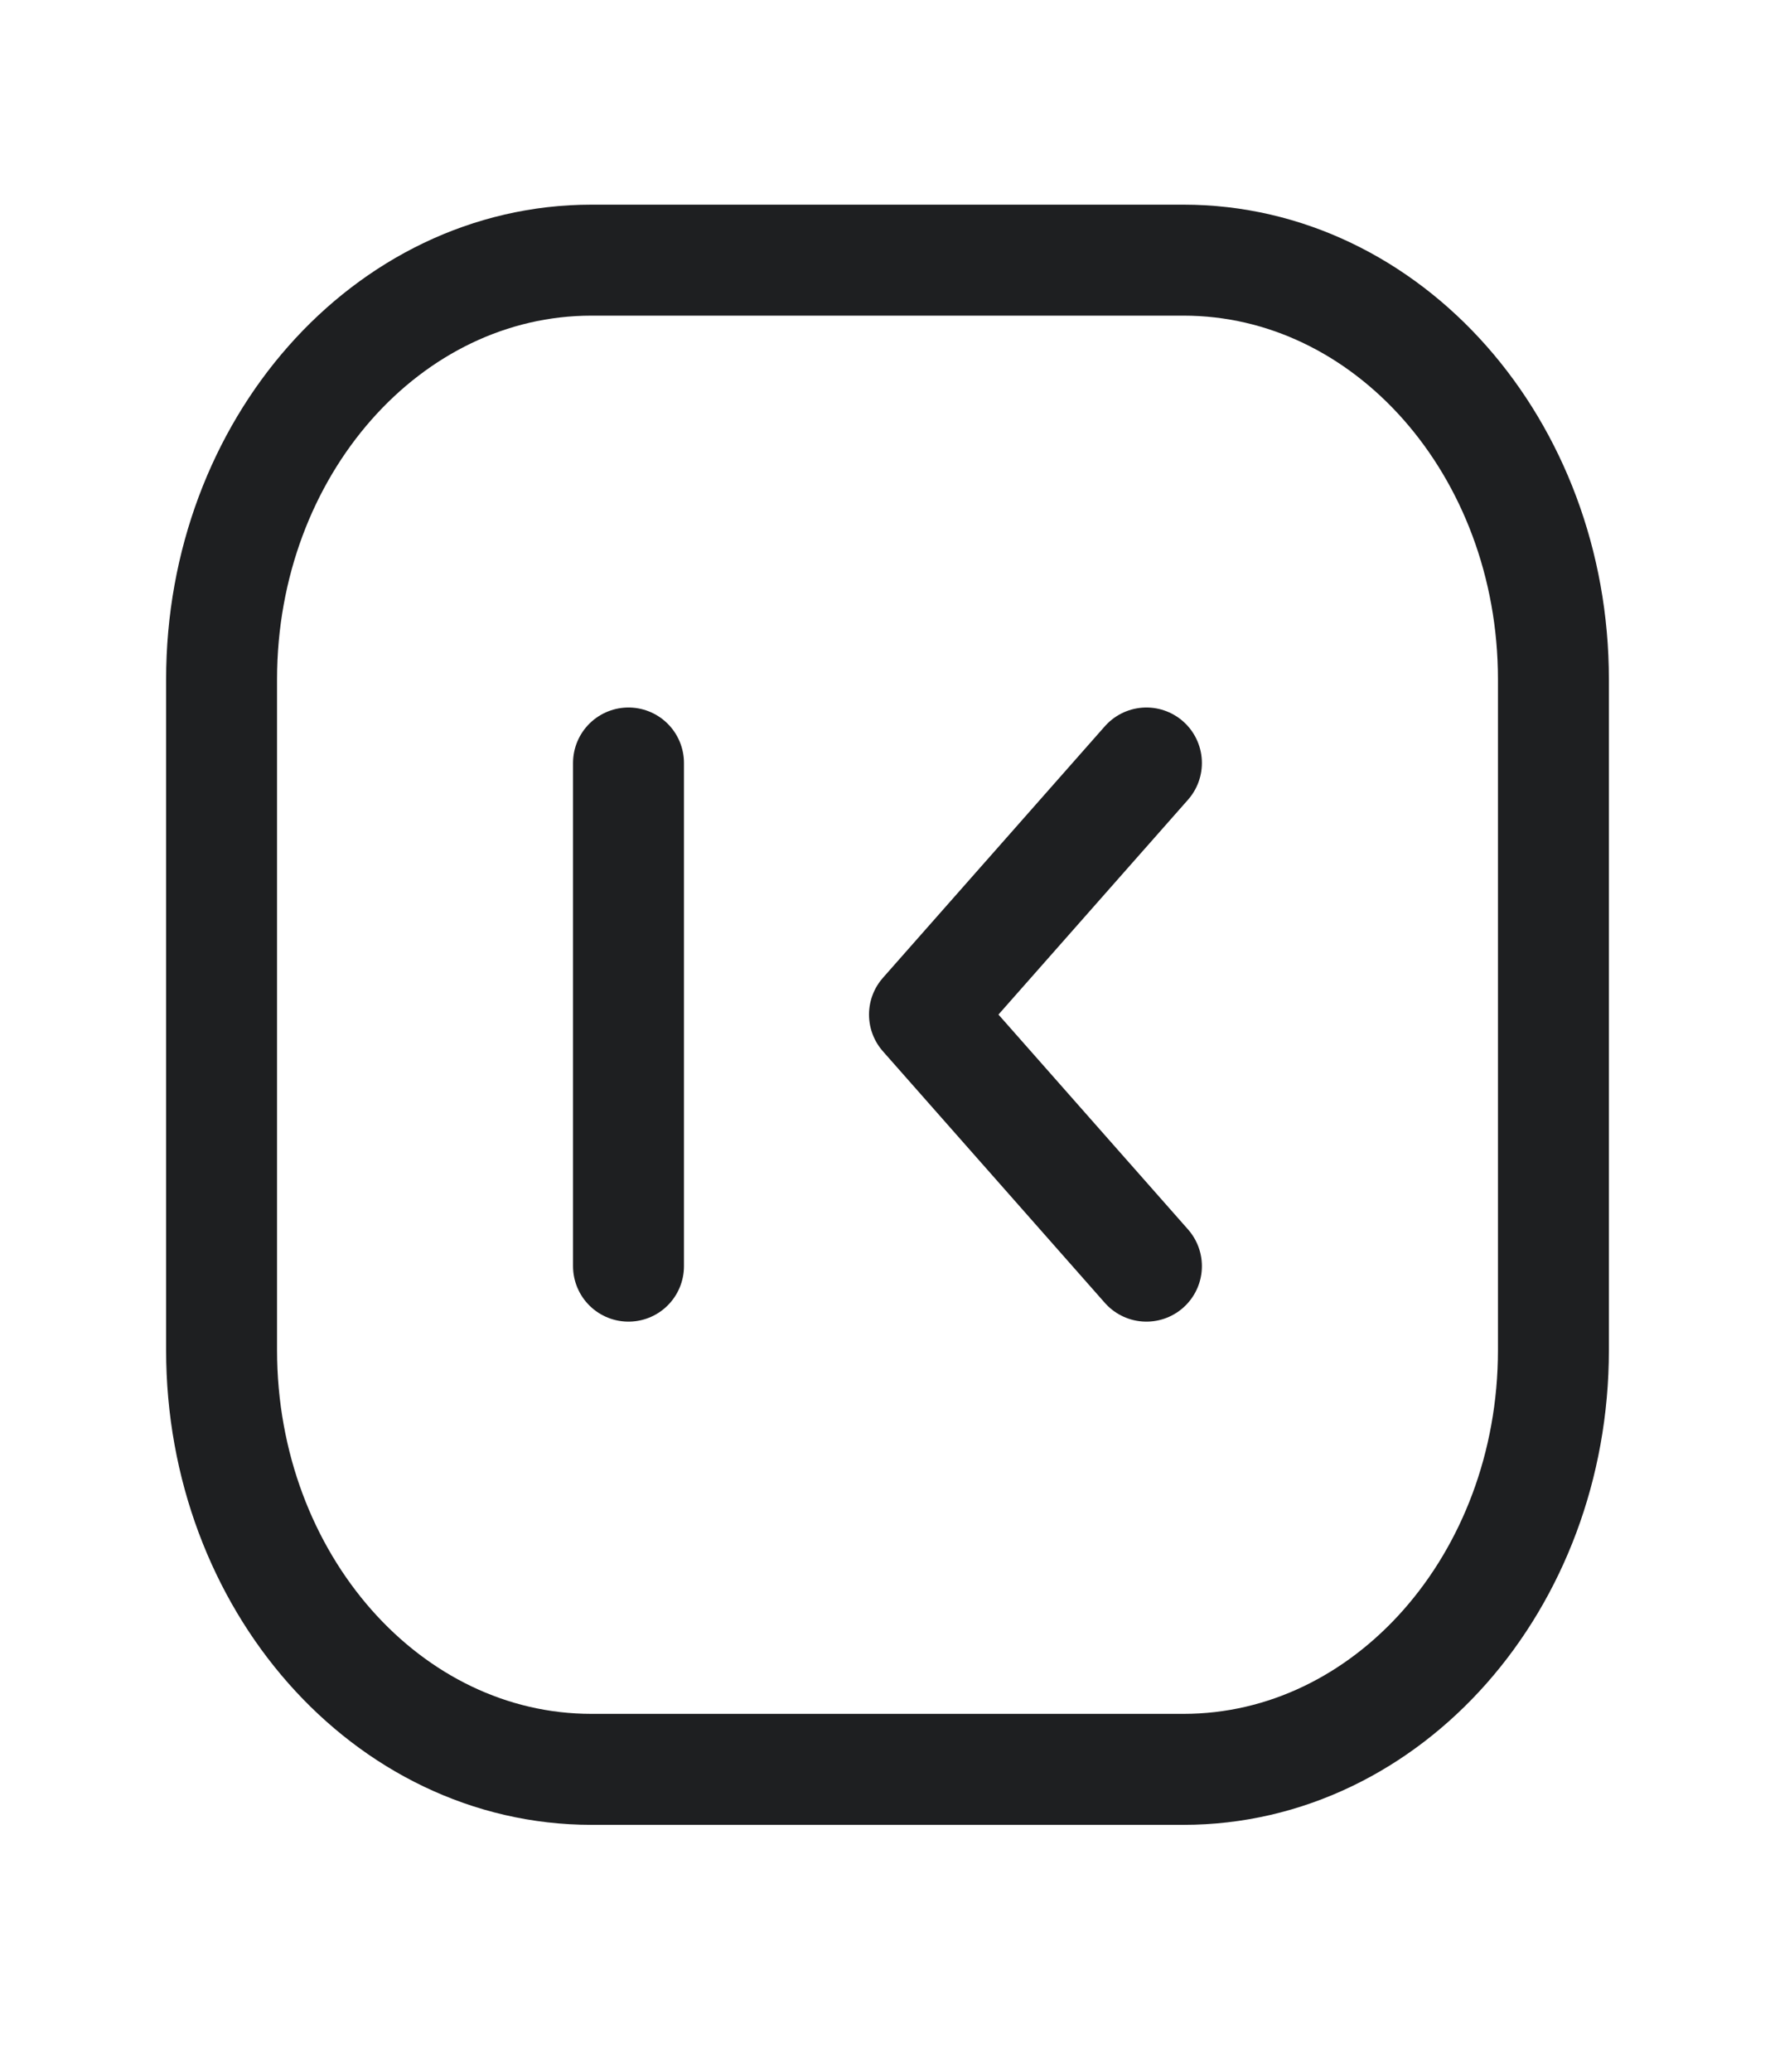 <svg width="24" height="28" viewBox="0 0 24 28" fill="none" xmlns="http://www.w3.org/2000/svg">
<path d="M15.501 17.112L12.5 13.712L15.501 10.312" stroke="#1E1F21" stroke-width="1.5" stroke-linecap="round" stroke-linejoin="round"/>
<path d="M8.498 10.312V17.112" stroke="#1E1F21" stroke-width="1.5" stroke-linecap="round" stroke-linejoin="round"/>
<path fill-rule="evenodd" clip-rule="evenodd" d="M2.996 18.247V9.182C2.996 6.052 5.236 3.516 7.998 3.516H16.002C18.764 3.516 21.004 6.052 21.004 9.182V18.247C21.004 21.377 18.764 23.913 16.002 23.913H7.998C5.236 23.913 2.996 21.377 2.996 18.247Z" stroke="#1E1F21" stroke-width="1.5" stroke-linecap="round" stroke-linejoin="round"/>
</svg>
